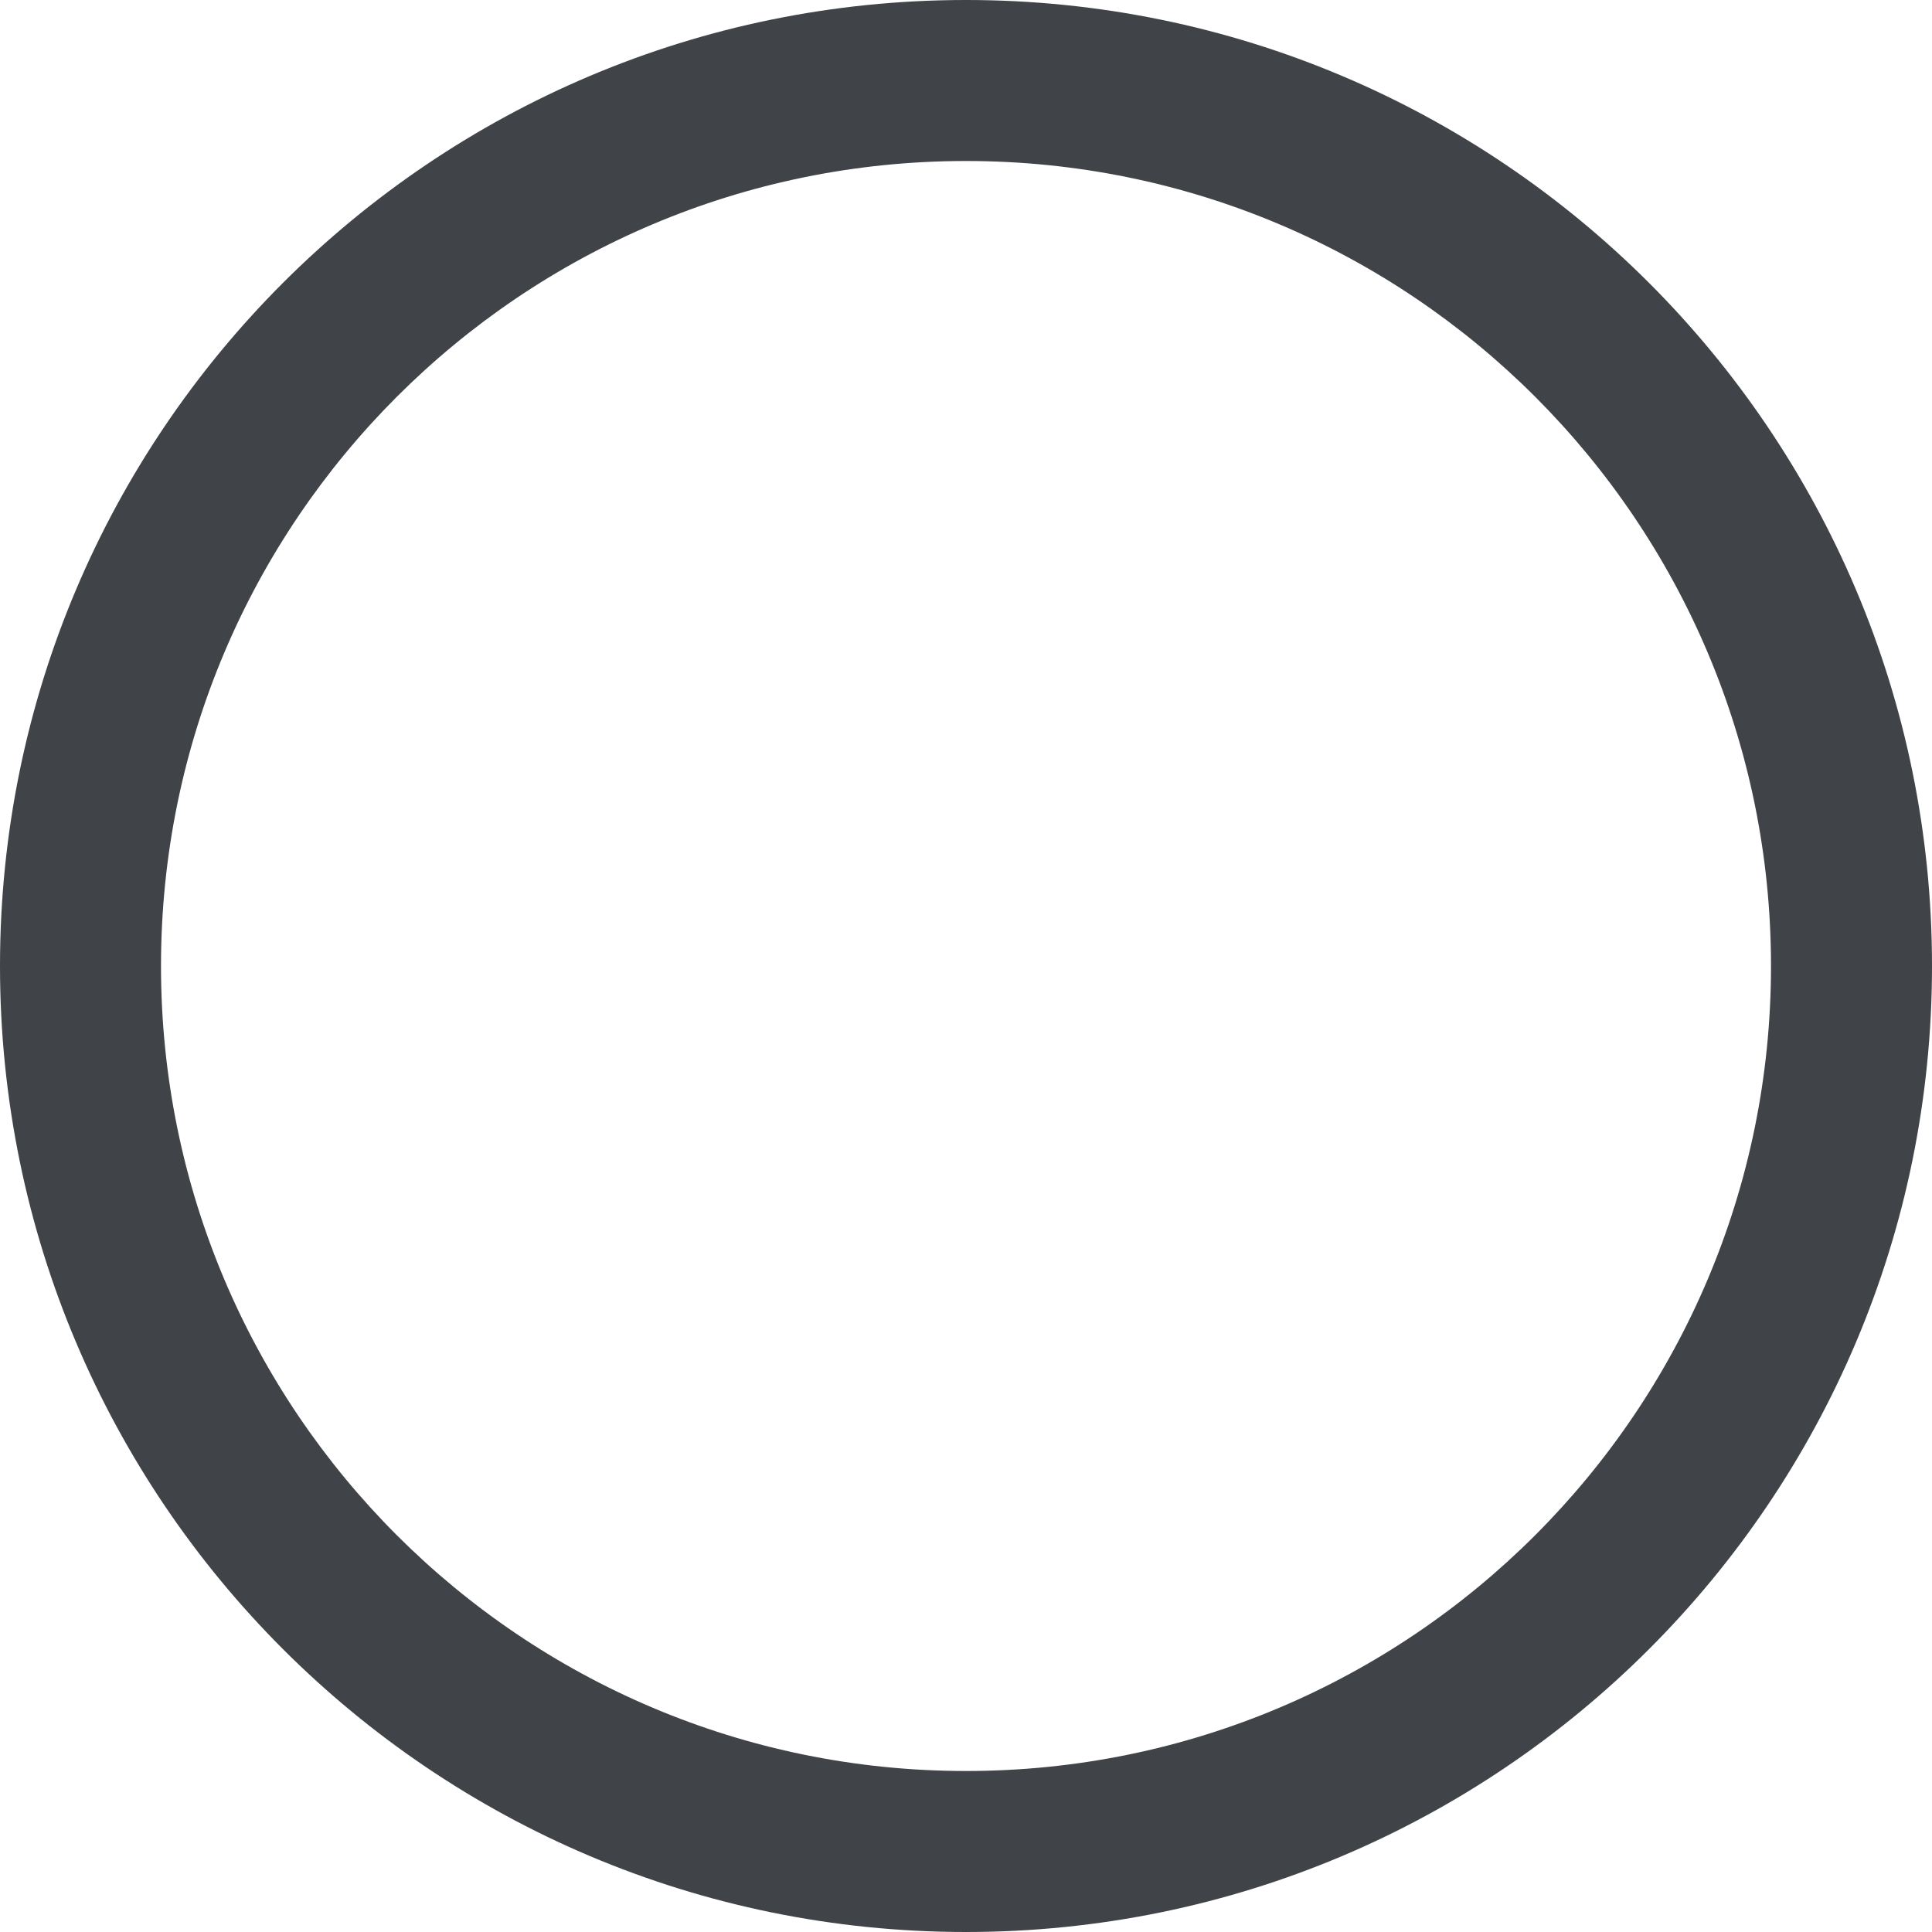 <?xml version="1.0" encoding="UTF-8"?>
<svg width="12px" height="12px" viewBox="0 0 12 12" version="1.1" xmlns="http://www.w3.org/2000/svg" xmlns:xlink="http://www.w3.org/1999/xlink">
    <title>形状结合备份 140</title>
    <g id="页面-1" stroke="none" stroke-width="1" fill="none" fill-rule="evenodd">
        <g id="弹窗" transform="translate(-530, -302)" fill="#404347">
            <g id="仓位模式" transform="translate(510, 76)">
                <g id="编组-10备份" transform="translate(20, 220)">
                    <path d="M6,6 C9.314,6 12,8.686 12,12 C12,15.314 9.314,18 6,18 C2.686,18 4.05812251e-16,15.314 0,12 C-4.05812251e-16,8.686 2.686,6 6,6 Z M6,7 C3.239,7 1,9.239 1,12 C1,14.761 3.239,17 6,17 C8.761,17 11,14.761 11,12 C11,9.239 8.761,7 6,7 Z" id="形状结合备份-140"></path>
                </g>
            </g>
        </g>
    </g>
</svg>